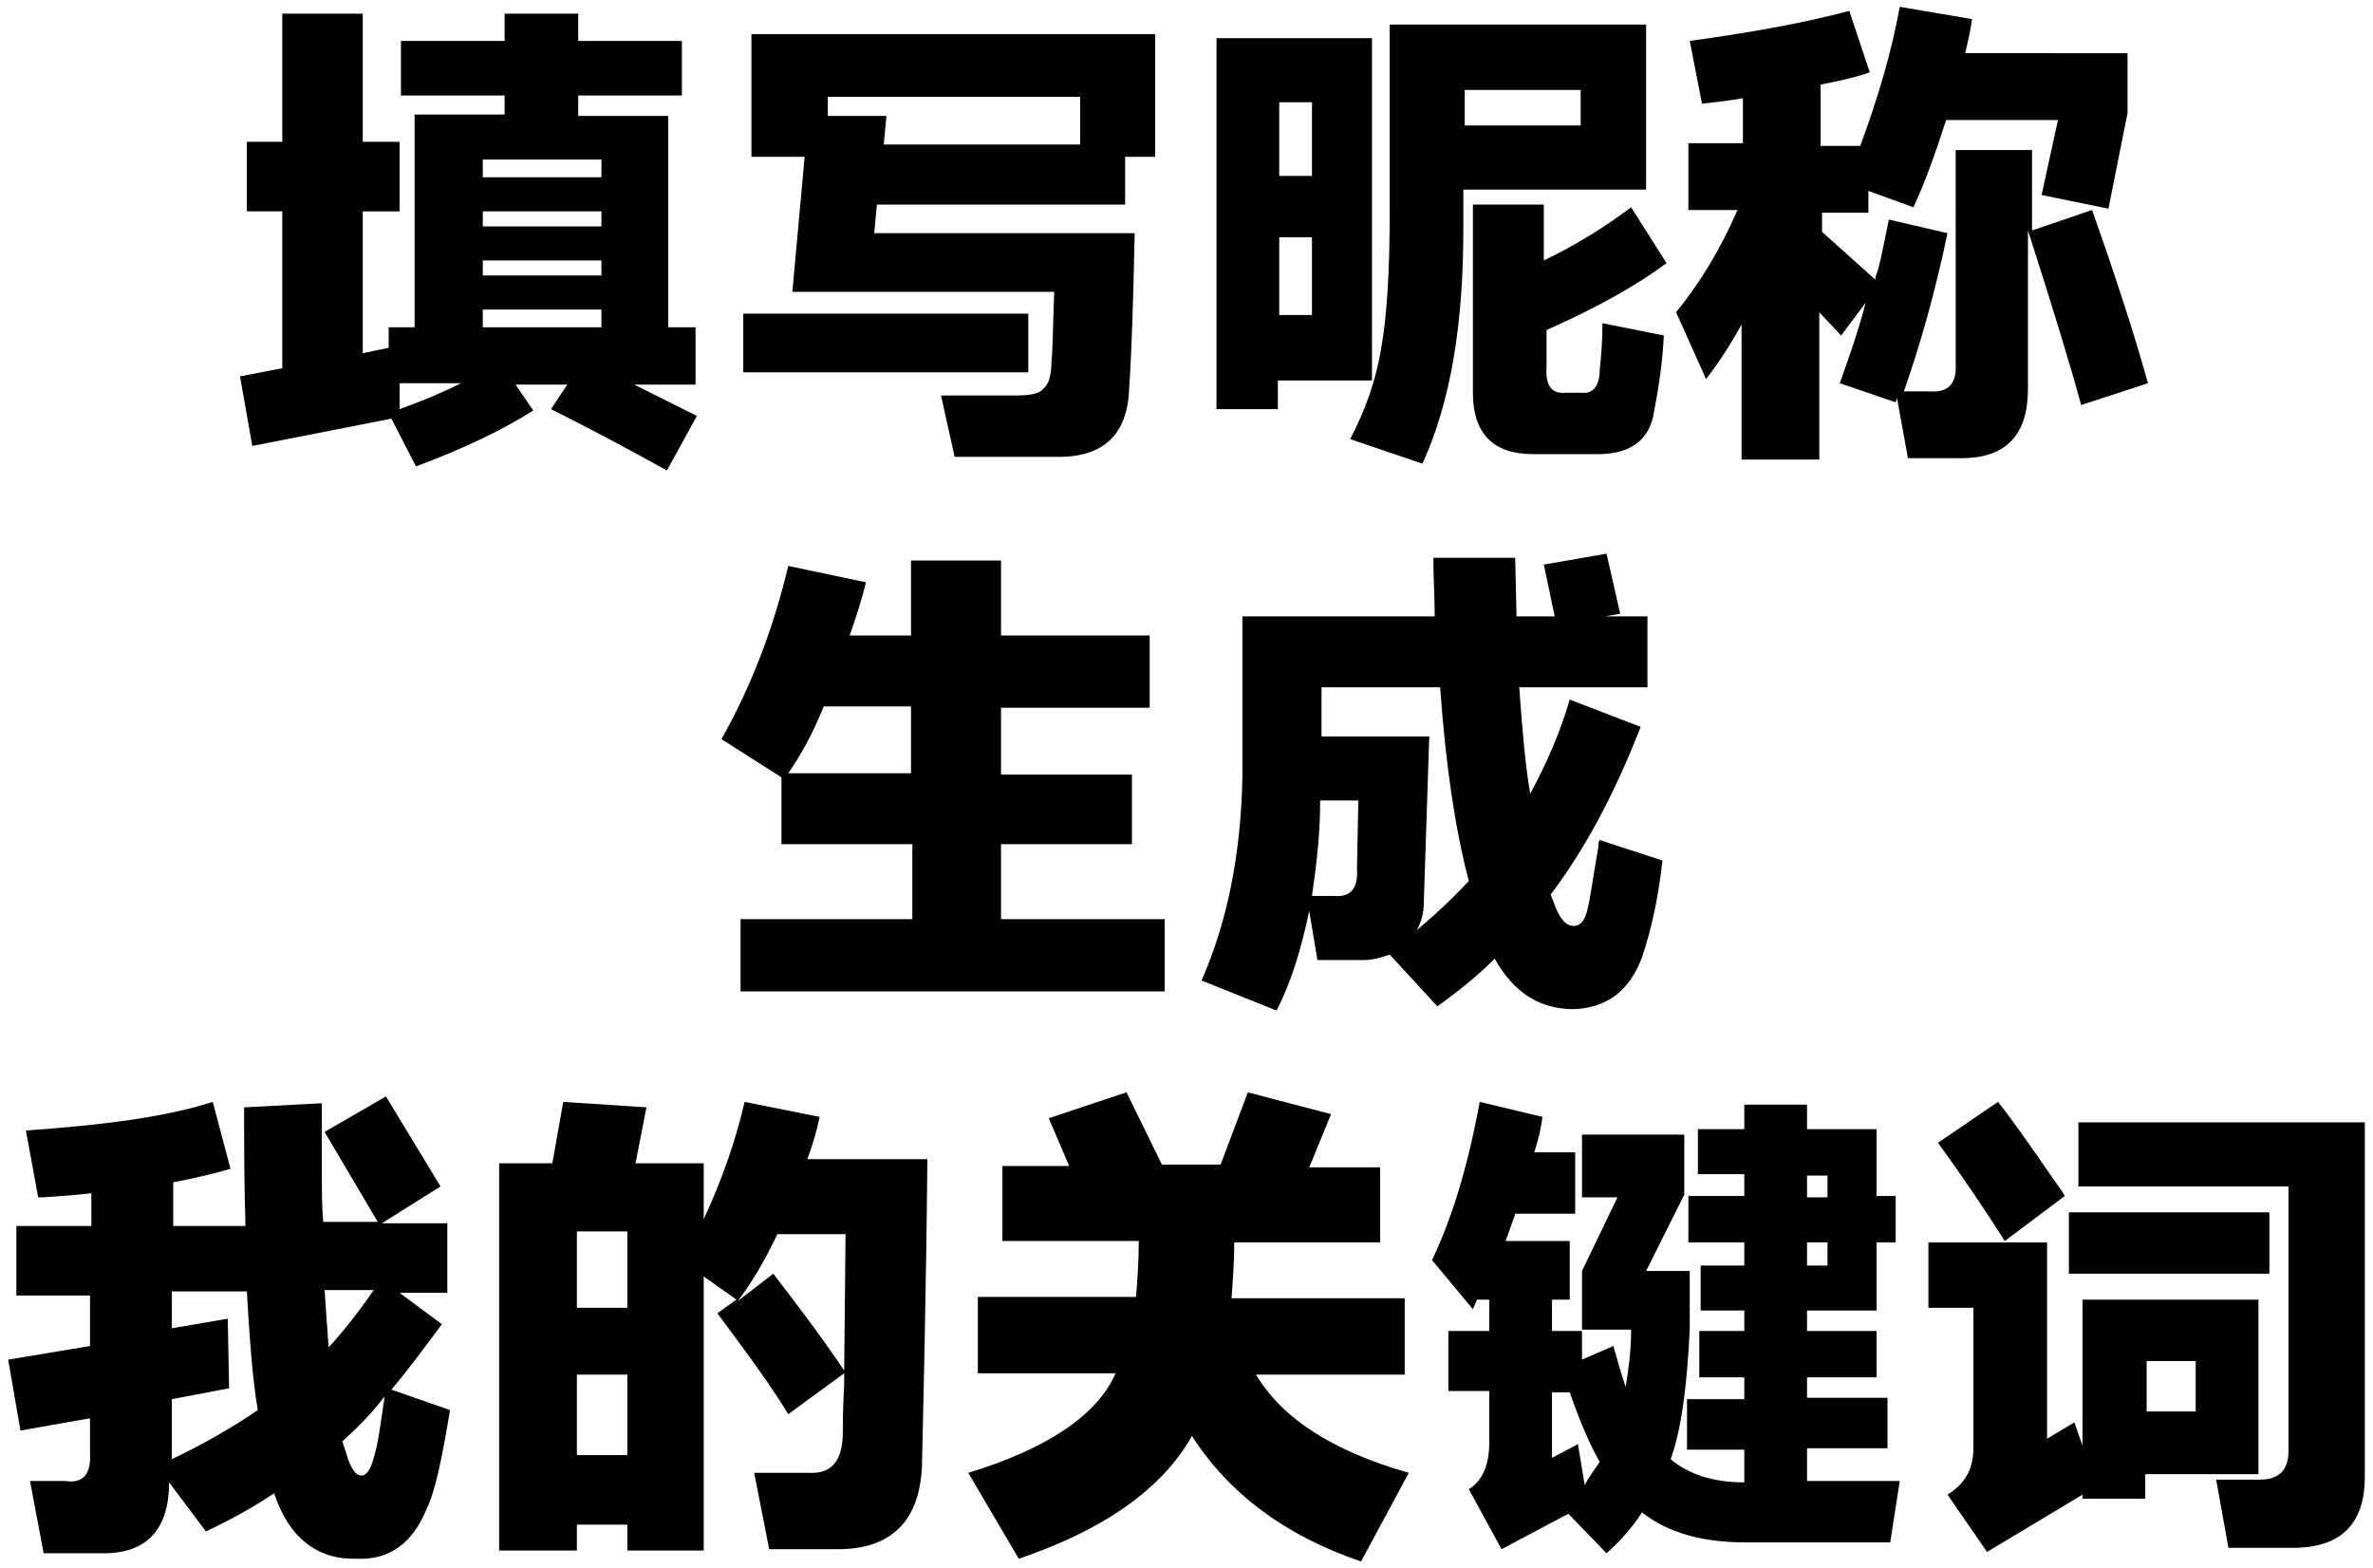 <?xml version="1.0" encoding="utf-8"?>
<!-- Generator: Adobe Illustrator 22.1.0, SVG Export Plug-In . SVG Version: 6.00 Build 0)  -->
<svg version="1.1" id="图层_1" xmlns="http://www.w3.org/2000/svg" xmlns:xlink="http://www.w3.org/1999/xlink" x="0px" y="0px"
	 viewBox="0 0 174 115" style="enable-background:new 0 0 174 115;" xml:space="preserve">
<style type="text/css">
	.st0{enable-background:new    ;}
</style>
<title>填写昵称 生成 我的关键词</title>
<desc>Created with Sketch.</desc>
<g class="st0">
	<path d="M50,7h-7.6v1.5H49V24h2v4.2h-4.5l4.6,2.3l-2.2,4c-2.7-1.5-5.5-3-8.5-4.5l1.2-1.8h-3.8l1.3,1.9c-2.2,1.4-5.1,2.8-8.6,4.1
		l-1.8-3.5l-10.2,2l-0.9-5.1l3.1-0.6V15.5h-2.6v-5.1h2.6V1h5.9v9.4h2.7v5.1h-2.7v10.4l1.9-0.4V24h1.9V8.4h6.6V7h-7.6v-4h7.6v-2h5.4
		v2H50V7z M29.3,30c1.4-0.5,2.9-1.1,4.5-1.9h-4.5L29.3,30z M35.4,11.8V13h8.7v-1.3H35.4z M35.4,15.5v1.1h8.7v-1.1H35.4z M35.4,19.1
		v1.1h8.7v-1.1H35.4z M35.4,22.7V24h8.7v-1.3H35.4z"/>
	<path d="M75.4,27.3H54.5V23h20.9V27.3z M82.5,15H64.3l-0.2,2.1h19.1c-0.1,4.6-0.2,8.4-0.4,11.3c-0.1,3.5-1.9,5.2-5.5,5.1H70L69,29
		h5.4c1.1,0,1.8-0.1,2.1-0.5c0.4-0.3,0.6-1,0.6-2c0.1-0.9,0.1-2.6,0.2-5.1H58.1l0.9-9.9h-3.9v-9h29.6v9h-2.2V15z M65,8.5l-0.2,2.1
		h14.4V7.1H60.7v1.4H65z"/>
	<path d="M89.2,29.9V2.8h11.4v25.1h-6.9v2.1H89.2z M93.8,7.5v5.4h2.4V7.5H93.8z M96.2,23.1v-5.7h-2.4v5.7H96.2z M101.9,1.8h18.8
		v12.1h-13.4v2.9c0,6.9-0.9,12.6-3,17.2L99,32.2c1.1-2.1,1.9-4.3,2.3-6.8c0.4-2.3,0.6-5.6,0.6-9.8V1.8z M115.9,9.2V6.6h-8.5v2.6
		H115.9z M119.6,15.2l2.6,4.1c-2.3,1.7-5.2,3.3-8.8,4.9v2.7c-0.1,1.4,0.4,2,1.4,1.9h1.2c0.8,0.1,1.3-0.5,1.3-1.7
		c0.1-0.9,0.2-2,0.2-3.4l4.5,0.9c-0.1,2.1-0.4,3.9-0.7,5.5c-0.3,2.2-1.8,3.3-4.5,3.2h-4.4c-2.9,0-4.4-1.5-4.4-4.5V15h5.2v4.1
		C115.5,18,117.6,16.7,119.6,15.2z"/>
	<path d="M153.4,15.4c1.7,4.8,3.1,9.1,4.1,12.7l-4.9,1.6c-0.7-2.6-2-6.9-3.9-12.8v11.6c0,3.4-1.6,5.1-4.9,5.1h-3.9l-0.8-4.4
		l-0.1,0.3l-4.1-1.4c0.6-1.7,1.3-3.6,1.9-5.9l-1.8,2.4l-1.6-1.7v10.8h-5.7v-9.9c-1,1.8-1.9,3.1-2.6,4l-2.2-4.9
		c1.7-2.1,3.2-4.5,4.5-7.5h-3.6v-4.9h4V7.2c-1.1,0.2-2.1,0.3-3,0.4l-0.9-4.6c4.4-0.6,8.3-1.3,11.7-2.2l1.5,4.5
		c-0.8,0.3-2,0.6-3.6,0.9v4.5h2.9c1.3-3.5,2.3-6.9,2.9-10.2l5.3,0.9c-0.1,0.8-0.3,1.6-0.5,2.5H156v4.4l-1.4,7l-4.9-1l1.2-5.5h-8.2
		c-0.8,2.5-1.6,4.7-2.4,6.4l-3.3-1.2v1.6h-3.4v1.4l3.9,3.5c0-0.2,0.1-0.4,0.2-0.7c0.3-1.1,0.5-2.3,0.8-3.7l4.3,1
		c-0.9,4.3-2,8.2-3.2,11.6h1.9c1.4,0.1,2-0.6,1.9-2.1V11h5.6v5.9L153.4,15.4z"/>
</g>
<g>
	<g>
		<path d="M85.5,72.7H54.3v-5.3h12.6v-5.5h-9.6V57l-4.4-2.8c2.2-3.9,3.8-8.1,4.9-12.7l5.7,1.2c-0.3,1.2-0.7,2.5-1.2,3.9h4.5v-5.5
			h6.6v5.5h10.9v5.3H73.4v4.9h9.6v5.1h-9.6v5.5h12V72.7z M60.4,51.8c-0.8,2-1.7,3.6-2.6,4.9h9v-4.9H60.4z"/>
		<path d="M113.2,41.4l4.6-0.8l1,4.4l-1.1,0.2h3.1v5.2h-9.4c0.2,2.8,0.4,5.4,0.8,7.8c1.2-2.2,2.2-4.5,2.9-6.9l5.2,2
			c-1.9,4.9-4.1,9-6.6,12.3l0.2,0.5c0.4,1.2,0.9,1.8,1.5,1.8c0.5,0,0.8-0.4,1-1.2c0.2-0.8,0.4-2.3,0.8-4.6c0-0.2,0-0.4,0.1-0.5
			l4.6,1.5c-0.3,2.7-0.8,5-1.5,7.1c-0.9,2.4-2.5,3.7-5,3.8c-2.5,0-4.4-1.2-5.8-3.7c-1.3,1.3-2.7,2.4-4.2,3.5l-3.5-3.8
			c-0.6,0.2-1.2,0.4-1.9,0.4h-3.4L96,66.8c-0.6,2.8-1.3,5.2-2.4,7.3l-5.5-2.2c1.9-4.3,2.9-9.3,3-15V45.2h14.1c0-1.4-0.1-2.8-0.1-4.3
			h6l0.1,4.3h2.8L113.2,41.4z M96.8,58.8c0,2.5-0.3,4.8-0.6,6.9h1.6c1.2,0.1,1.8-0.5,1.7-2l0.1-5H96.8z M104.8,54l-0.4,12.2
			c0,0.8-0.2,1.4-0.5,2c1.3-1.1,2.6-2.3,3.8-3.6c-1-3.8-1.7-8.5-2.1-14.2h-8.7V54H104.8z"/>
	</g>
</g>
<g>
	<g>
		<path d="M23.6,80.9c0,2.3,0,4,0,5.1c0,1.3,0,2.5,0.1,3.6h4L23.8,83l4.5-2.6l4,6.6l-4.3,2.7h4.8v5.1h-3.5l3.1,2.3
			c-1.4,1.9-2.6,3.5-3.7,4.8l4.3,1.5c-0.6,3.6-1.1,6-1.7,7.2c-1,2.5-2.7,3.8-5.1,3.7c-2.9,0.1-5-1.5-6.1-4.8c-1.5,1-3.1,1.9-5,2.8
			l-2.7-3.6c0,3.4-1.6,5.2-4.8,5.2H3.2l-1-5.3h2.6c1.3,0.2,1.9-0.5,1.8-2.1v-2.5l-5.1,0.9l-0.9-5.2l6-1v-3.7H1.2v-5.1h5.5v-2.4
			c-0.8,0.1-2,0.2-3.6,0.3c-0.1,0-0.3,0-0.3,0l-0.9-4.9c5.7-0.4,10.3-1,13.7-2.1l1.3,4.9c-1.3,0.4-2.7,0.7-4.2,1v3.2h5.3
			c-0.1-3.2-0.1-6.1-0.1-8.7L23.6,80.9z M18.9,103.4c-0.4-2.4-0.6-5.3-0.8-8.7h-5.5v2.7l4.1-0.7l0.1,5.1l-4.2,0.8v4.4
			C14.9,105.9,17,104.7,18.9,103.4z M23.8,94.6c0.1,1.5,0.2,2.9,0.3,4.2c1.1-1.2,2.2-2.6,3.3-4.2H23.8z M27.4,106.9
			c0.3-0.9,0.5-2.4,0.8-4.5c-0.9,1.2-2,2.3-3.1,3.3c0.1,0.3,0.2,0.6,0.3,0.9c0.3,1.1,0.7,1.6,1.1,1.6
			C26.9,108.2,27.2,107.7,27.4,106.9z"/>
		<path d="M60.1,81.9c-0.2,1-0.5,2-0.9,3.1H68c-0.1,10.4-0.3,18-0.4,22.6c-0.2,3.9-2.2,5.9-5.9,6h-5.3l-1.1-5.6h4
			c1.7,0.1,2.5-0.9,2.5-3c0-0.6,0-1.7,0.1-3.5c0-0.4,0-0.6,0-0.8l-4.1,3c-1.4-2.3-3.2-4.7-5.2-7.4l1.4-1l-2.4-1.7v20.1H46v-1.9h-3.7
			v1.9h-5.7V85.3h3.9l0.8-4.5l6.1,0.4l-0.8,4.1h5v4.1c1.3-2.8,2.3-5.6,3-8.6L60.1,81.9z M42.3,90.3v5.6H46v-5.6H42.3z M42.3,100.8
			v5.9H46v-5.9H42.3z M56.7,93.4c1.3,1.7,3.1,4,5.2,7.1l0.1-10h-5c-0.9,1.9-1.9,3.6-2.9,4.9L56.7,93.4z"/>
		<path d="M101.2,91.1H90.5c0,1.4-0.1,2.8-0.2,4.1H103v5.6H92.1c1.9,3.2,5.6,5.6,11.2,7.2l-3.5,6.5c-5.6-1.9-9.7-5-12.4-9.2
			c-2.2,3.9-6.5,6.9-12.7,9l-3.7-6.3c5.9-1.8,9.5-4.3,10.8-7.3H71.7v-5.6h11.6c0.1-1.2,0.2-2.6,0.2-4.1h-10v-5.5h4.9l-1.5-3.5
			l5.7-1.9l2.6,5.3l-0.1,0h4.4l2-5.3l6.1,1.6L96,85.6h5.2V91.1z"/>
		<path d="M137.6,101h-5.1v1.5h5.9v3.7h-5.9v2.4h6.8l-0.7,4.5H128c-3.2,0-5.7-0.7-7.6-2.2c-0.7,1.1-1.6,2.1-2.6,3l-2.8-2.9l-4.9,2.6
			l-2.4-4.4c1-0.6,1.5-1.8,1.5-3.4v-3.8h-3v-4.4h3v-2.3h-0.9L108,96l-3-3.6c1.4-2.9,2.6-6.7,3.5-11.6l4.6,1.1
			c-0.1,0.8-0.3,1.7-0.6,2.6h3V89h-4.4c0,0.1-0.1,0.3-0.2,0.6c-0.2,0.6-0.4,1.1-0.5,1.4h4.7v4.3h-1.3v2.3h2.2v2.1l2.3-1
			c0.3,1.1,0.6,2.1,0.9,3c0.2-1.2,0.4-2.6,0.4-4.2H116v-4.3l2.6-5.4H116v-4.6h7.5v4.4l-2.8,5.6h3.2v4.3c-0.2,4.1-0.6,7.3-1.4,9.5
			c1.3,1.1,3.1,1.7,5.4,1.7v-2.4h-4.2v-3.7h4.2V101h-3.3v-3.4h3.3v-1.5h-3.2v-3.3h3.2v-1.7h-4.1v-3.4h4.1v-1.6h-3.4v-3.3h3.4V81h4.6
			v1.8h5.1v4.9h1.4v3.4h-1.4v5h-5.1v1.5h5.1V101z M117.3,107.2c-0.8-1.4-1.5-3.1-2.2-5.1h-1.3v4.8l1.9-1l0.5,3
			C116.5,108.3,116.9,107.8,117.3,107.2z M134,86.2h-1.5v1.6h1.5V86.2z M132.5,92.8h1.5v-1.7h-1.5V92.8z"/>
		<path d="M152.1,104.3l0.6,1.7V95.3h12.9v12.8h-8.3v1.8h-4.6v-0.3l-7,4.2l-2.9-4.2c1.3-0.8,1.9-1.9,1.9-3.4V95.9h-3.3v-4.8h8.7
			v14.4L152.1,104.3z M146.5,80.8c0.9,1.1,2.3,3.1,4.3,6c0.3,0.4,0.5,0.7,0.6,0.9L147,91c-1.4-2.2-3-4.6-4.9-7.2L146.5,80.8z
			 M166.4,93.4h-14.7v-4.5h14.7V93.4z M167.8,106.1V87h-15.4v-4.7h21v26c0,3.4-1.7,5.1-5,5.2h-5l-0.9-5h3.2
			C167.1,108.5,167.9,107.8,167.8,106.1z M161,103.5v-3.7h-3.6v3.7H161z"/>
	</g>
</g>
</svg>

